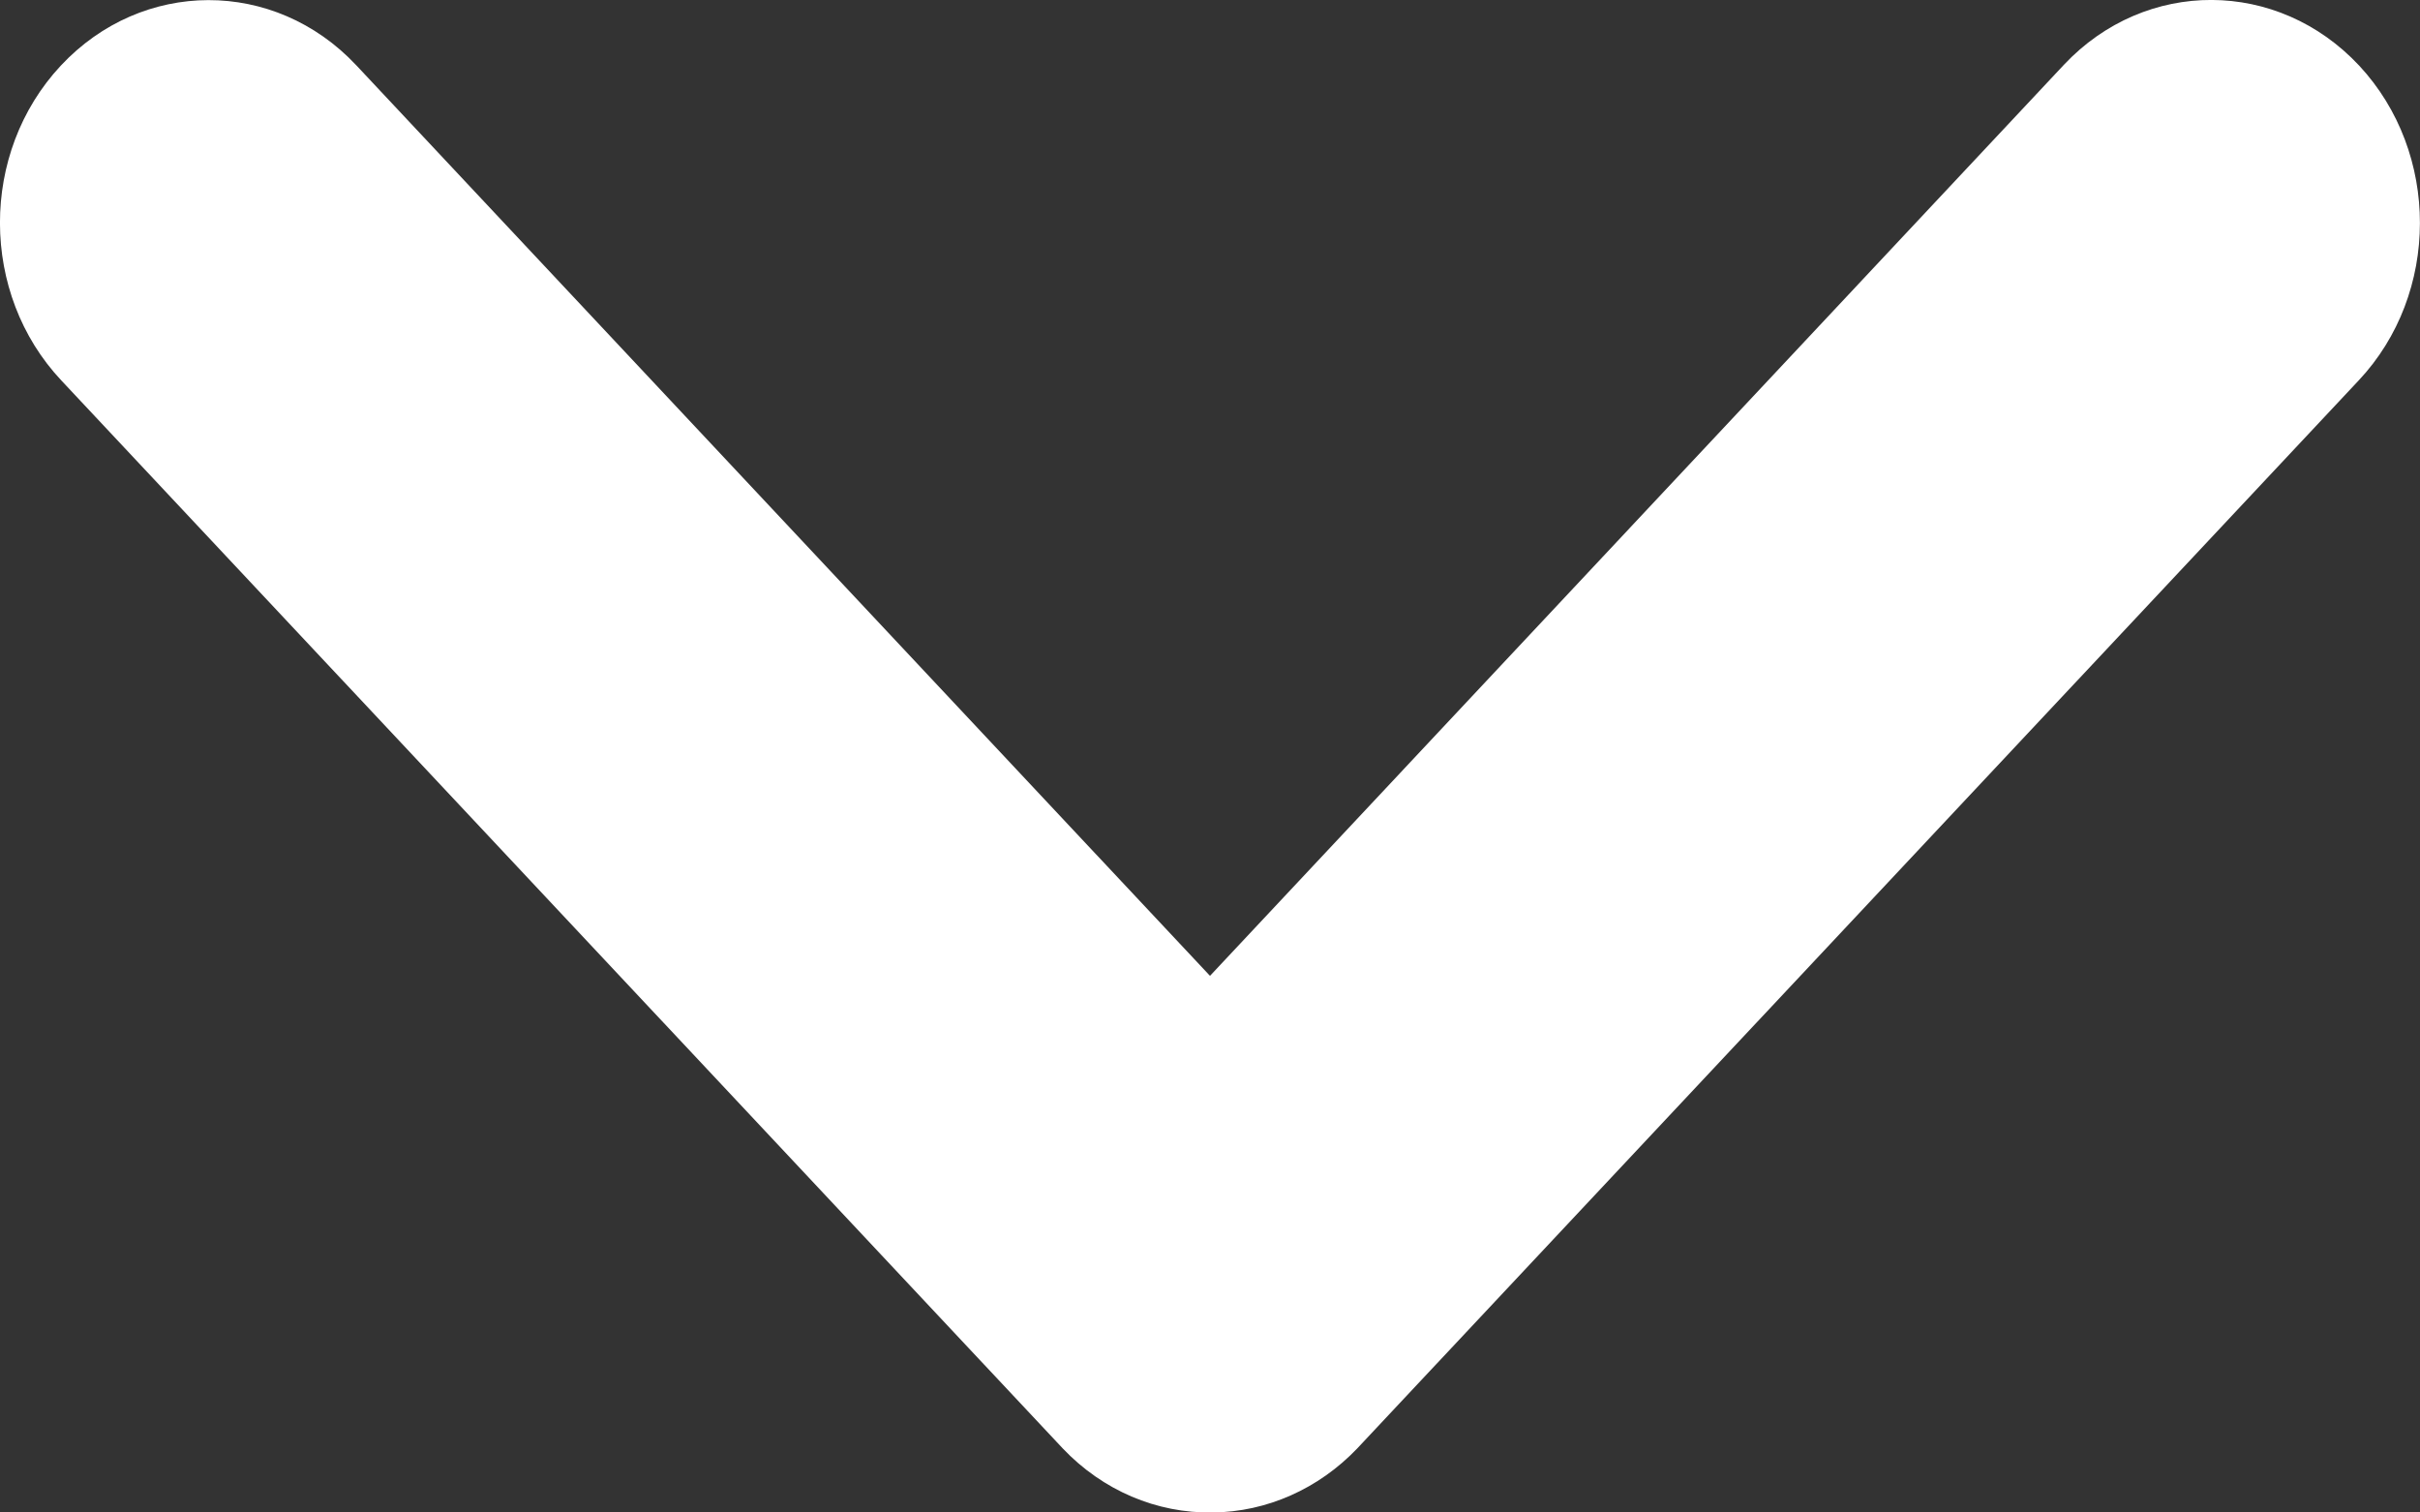 <svg xmlns="http://www.w3.org/2000/svg" width="8" height="5" viewBox="0 0 8 5">
    <rect x="0" y="0" width="8" height="5" fill="#333333" stroke="none"/>
    <g fill="none" fill-rule="evenodd">
        <g fill="#fff">
            <g>
                <path d="M4.009 5c.179-.002.35-.078.478-.212l3.31-3.53c.27-.287.27-.753.002-1.041-.269-.288-.706-.29-.976-.003L4 3.226 1.177.215C.907-.072.47-.071.201.217s-.268.754.002 1.041l3.31 3.53c.132.139.31.215.496.212z" transform="translate(-881 -622) translate(619 614) translate(262 8)"/>
            </g>
        </g>
    </g>
</svg>
